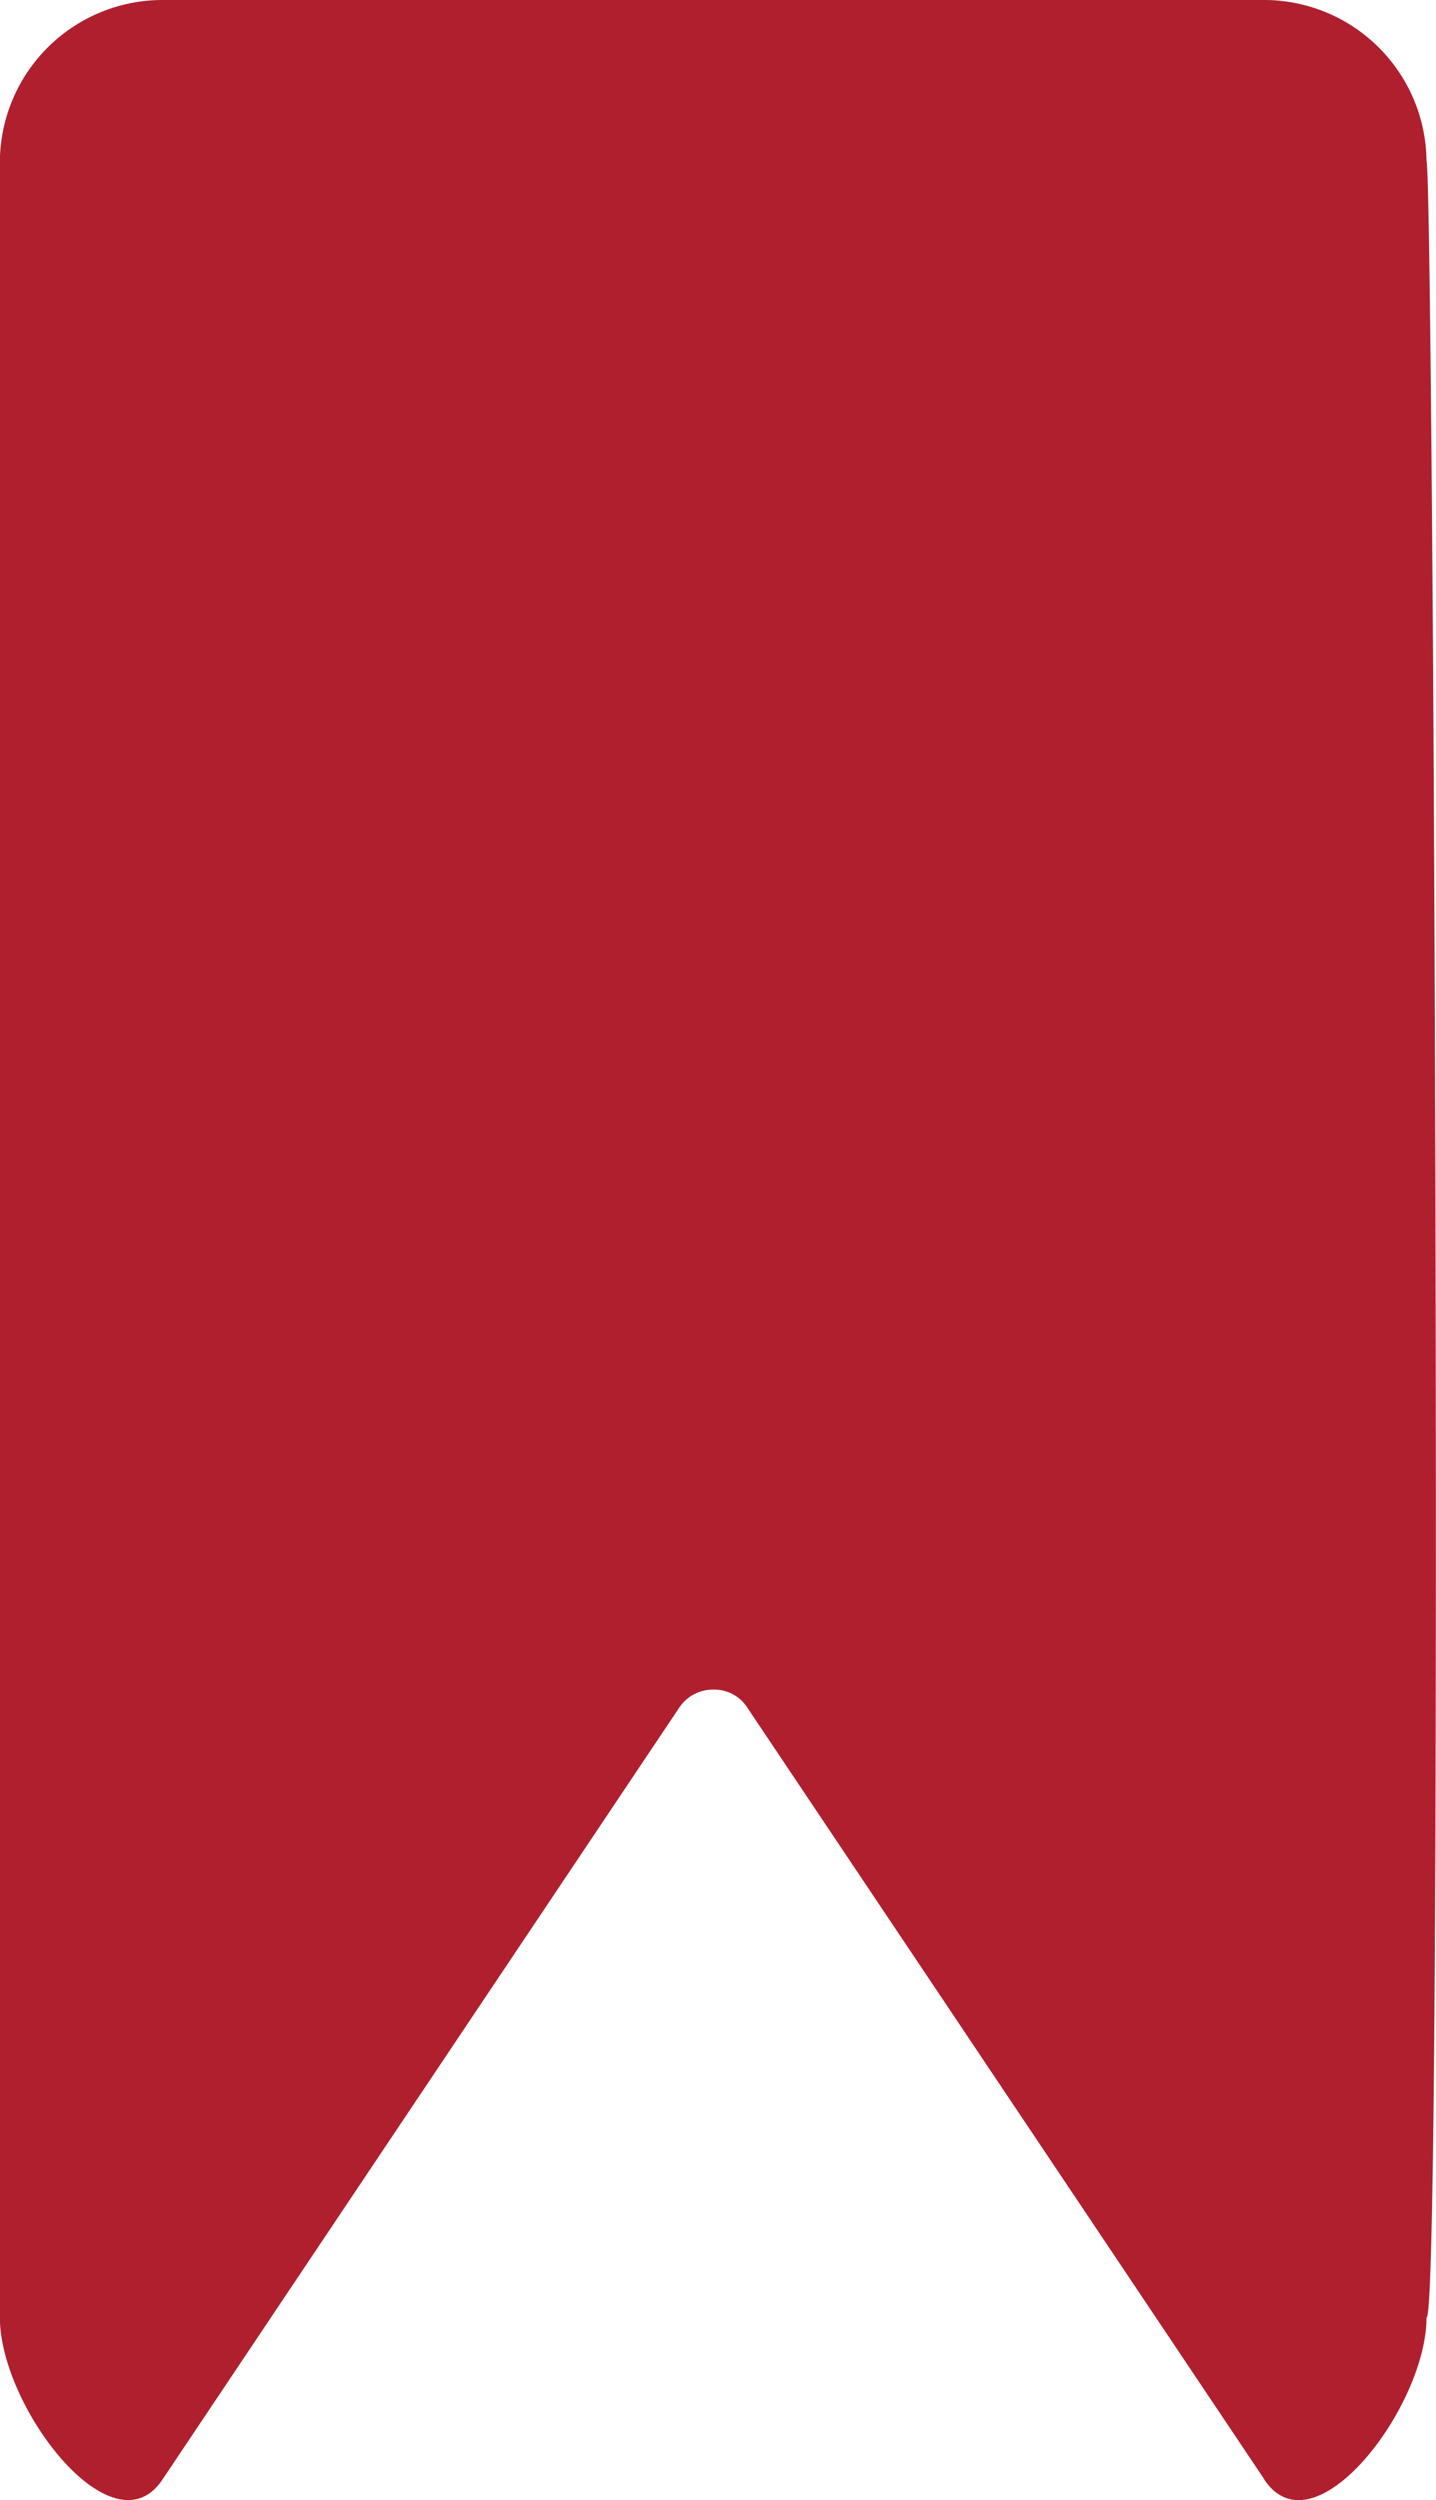 <svg xmlns="http://www.w3.org/2000/svg" width="33.001" height="57.45" viewBox="0 0 33.001 57.45"><defs><style>.a{fill:#b01f2e;fill-rule:evenodd;}</style></defs><path class="a" d="M215.626,161.586l-11.873-17.721a.9.9,0,0,0-.788-.432.931.931,0,0,0-.8.432L190.3,161.586c-1.145,1.718-3.736-1.671-3.736-3.726V108.343a3.739,3.739,0,0,1,3.736-3.736h25.324a3.736,3.736,0,0,1,3.726,3.7c.166.411.387,49.67,0,49.555,0,2.046-2.581,5.444-3.726,3.726Z" transform="translate(-186.567 -104.607)"/></svg>